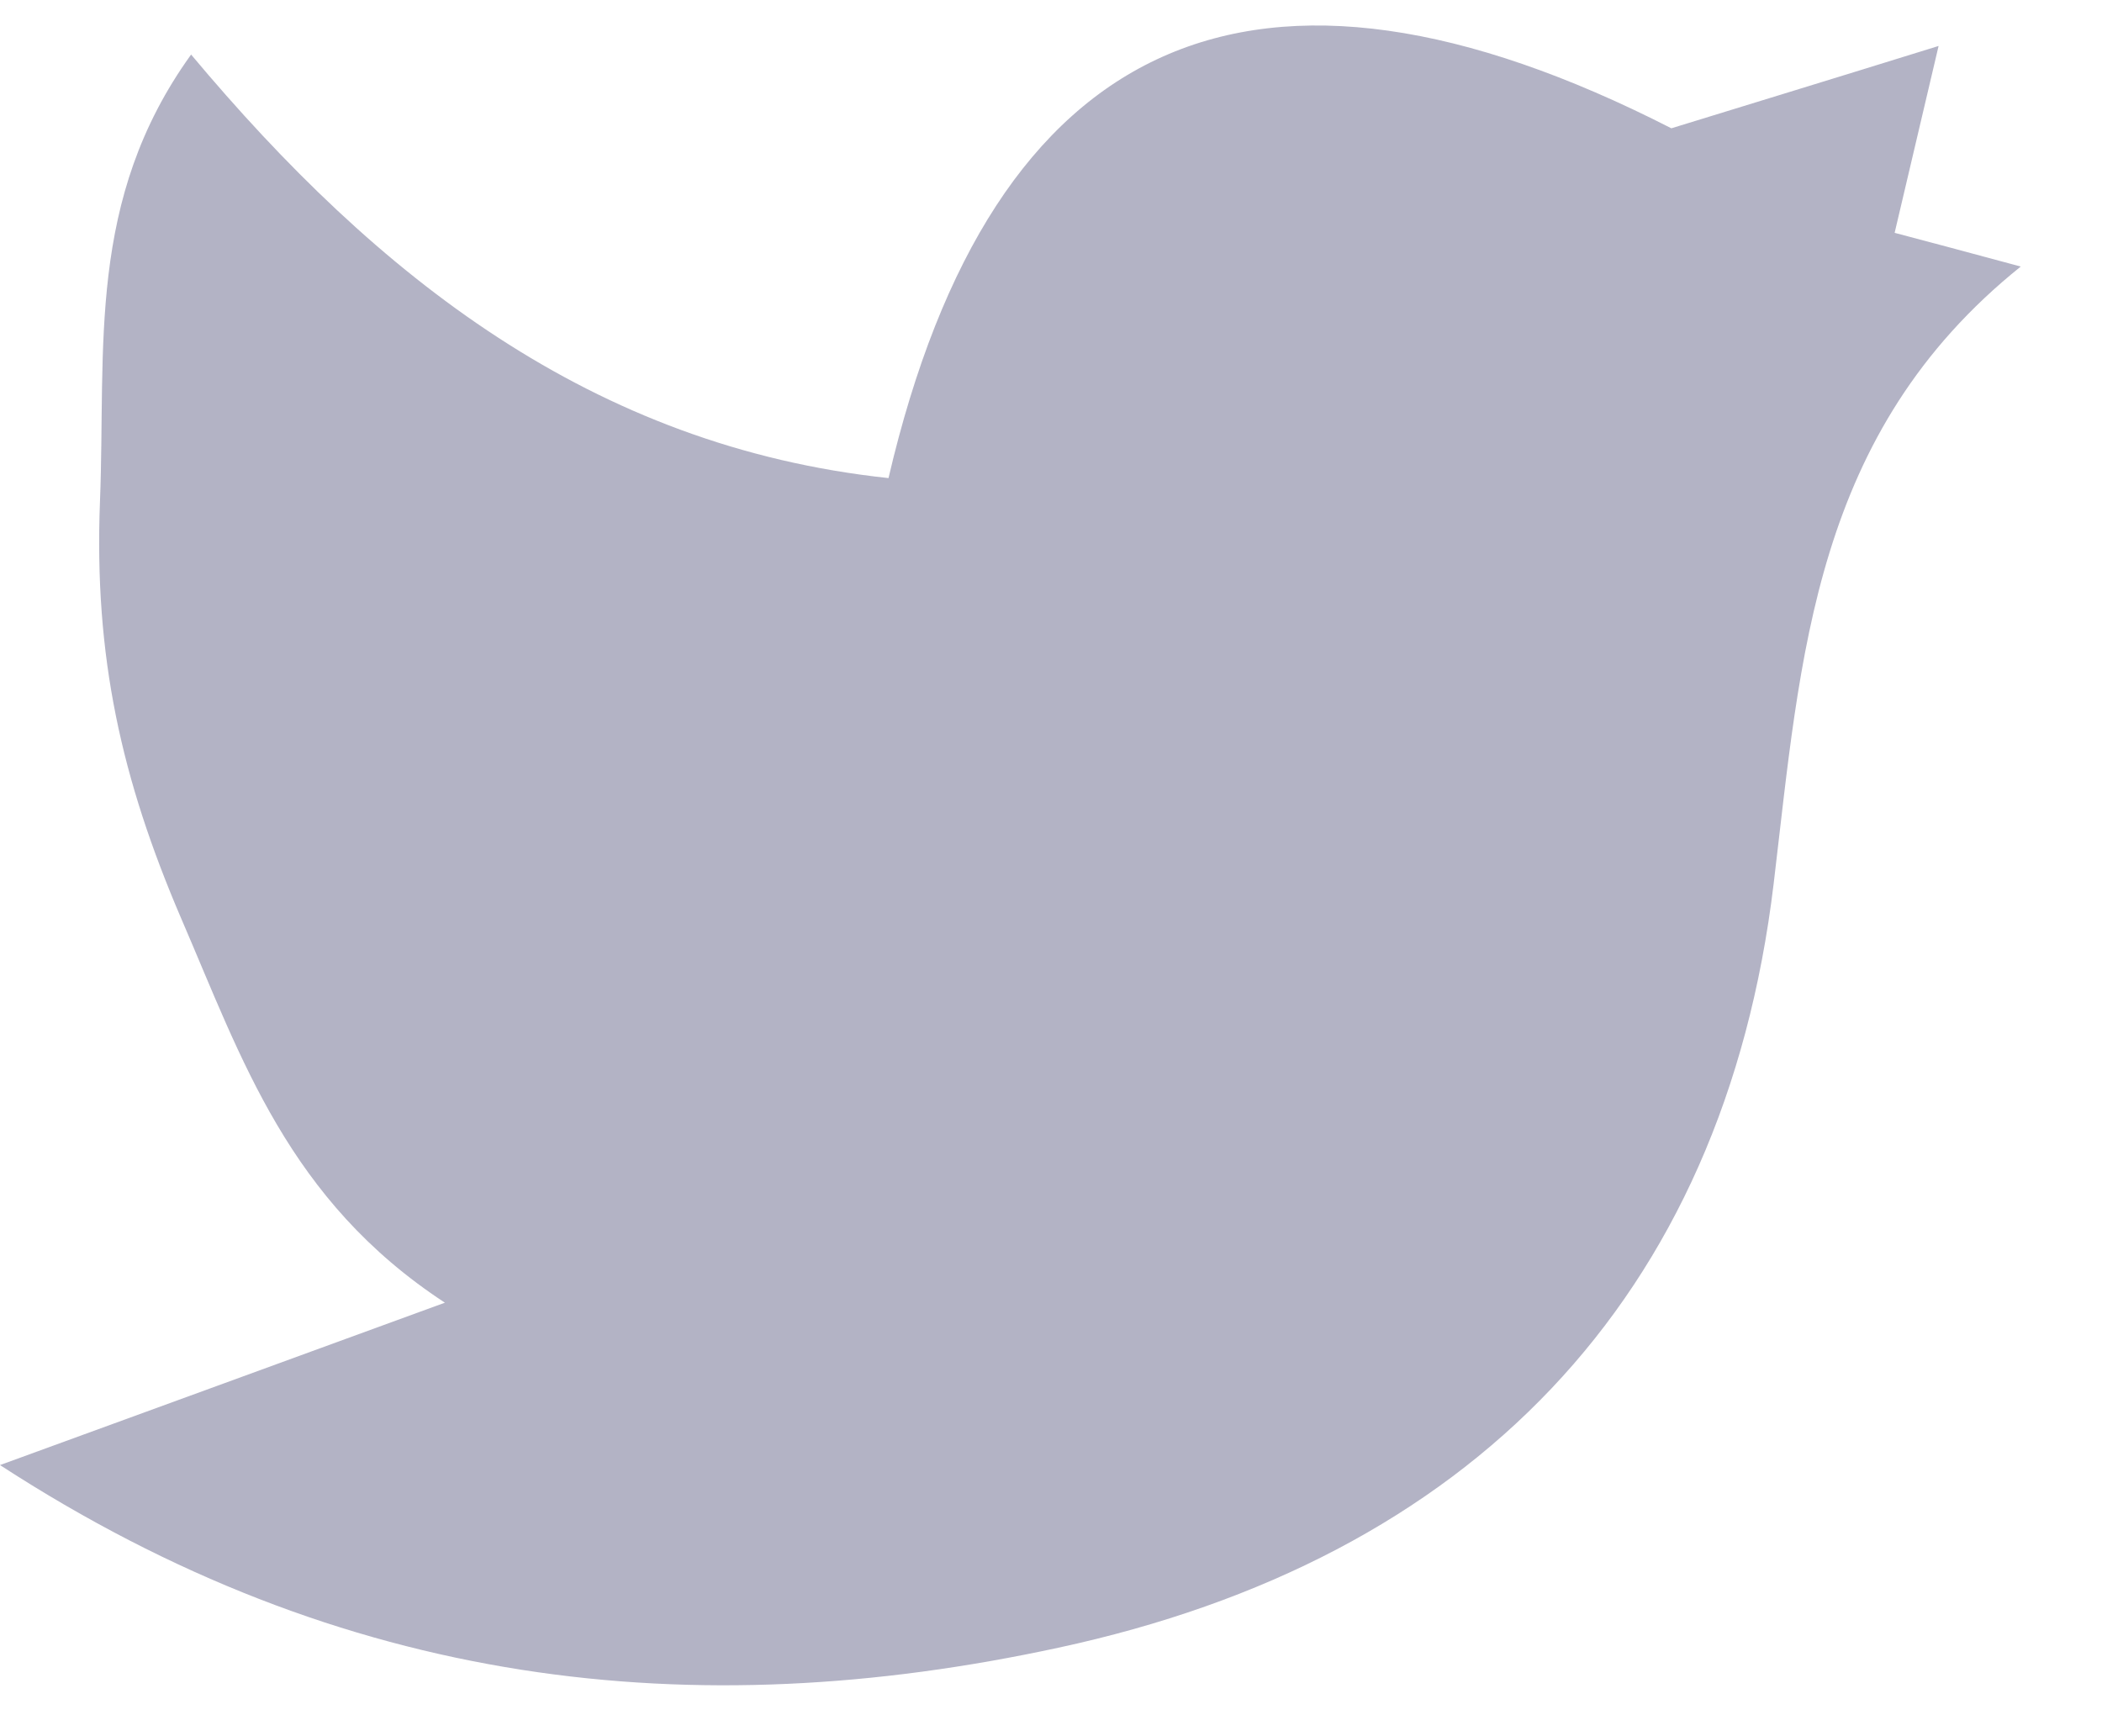 <svg width="23" height="19" viewBox="0 0 23 19" fill="none" xmlns="http://www.w3.org/2000/svg">
<path d="M2.091 0.597C4.129 3.031 6.478 4.885 9.722 5.232C10.858 0.361 13.737 -0.922 18.288 1.404C19.145 1.14 20.069 0.858 21.212 0.503C21.027 1.293 20.888 1.88 20.731 2.548C21.09 2.642 21.449 2.739 22.111 2.917C19.842 4.739 19.706 7.173 19.407 9.673C18.86 14.221 16.082 17.062 11.58 18.032C7.586 18.895 3.76 18.477 0 16.033C1.638 15.435 3.091 14.906 4.868 14.256C3.154 13.133 2.648 11.592 1.983 10.052C1.328 8.525 1.028 7.187 1.094 5.486C1.16 3.8 0.944 2.19 2.091 0.597Z" fill="#B3B3C5"/>
</svg>
